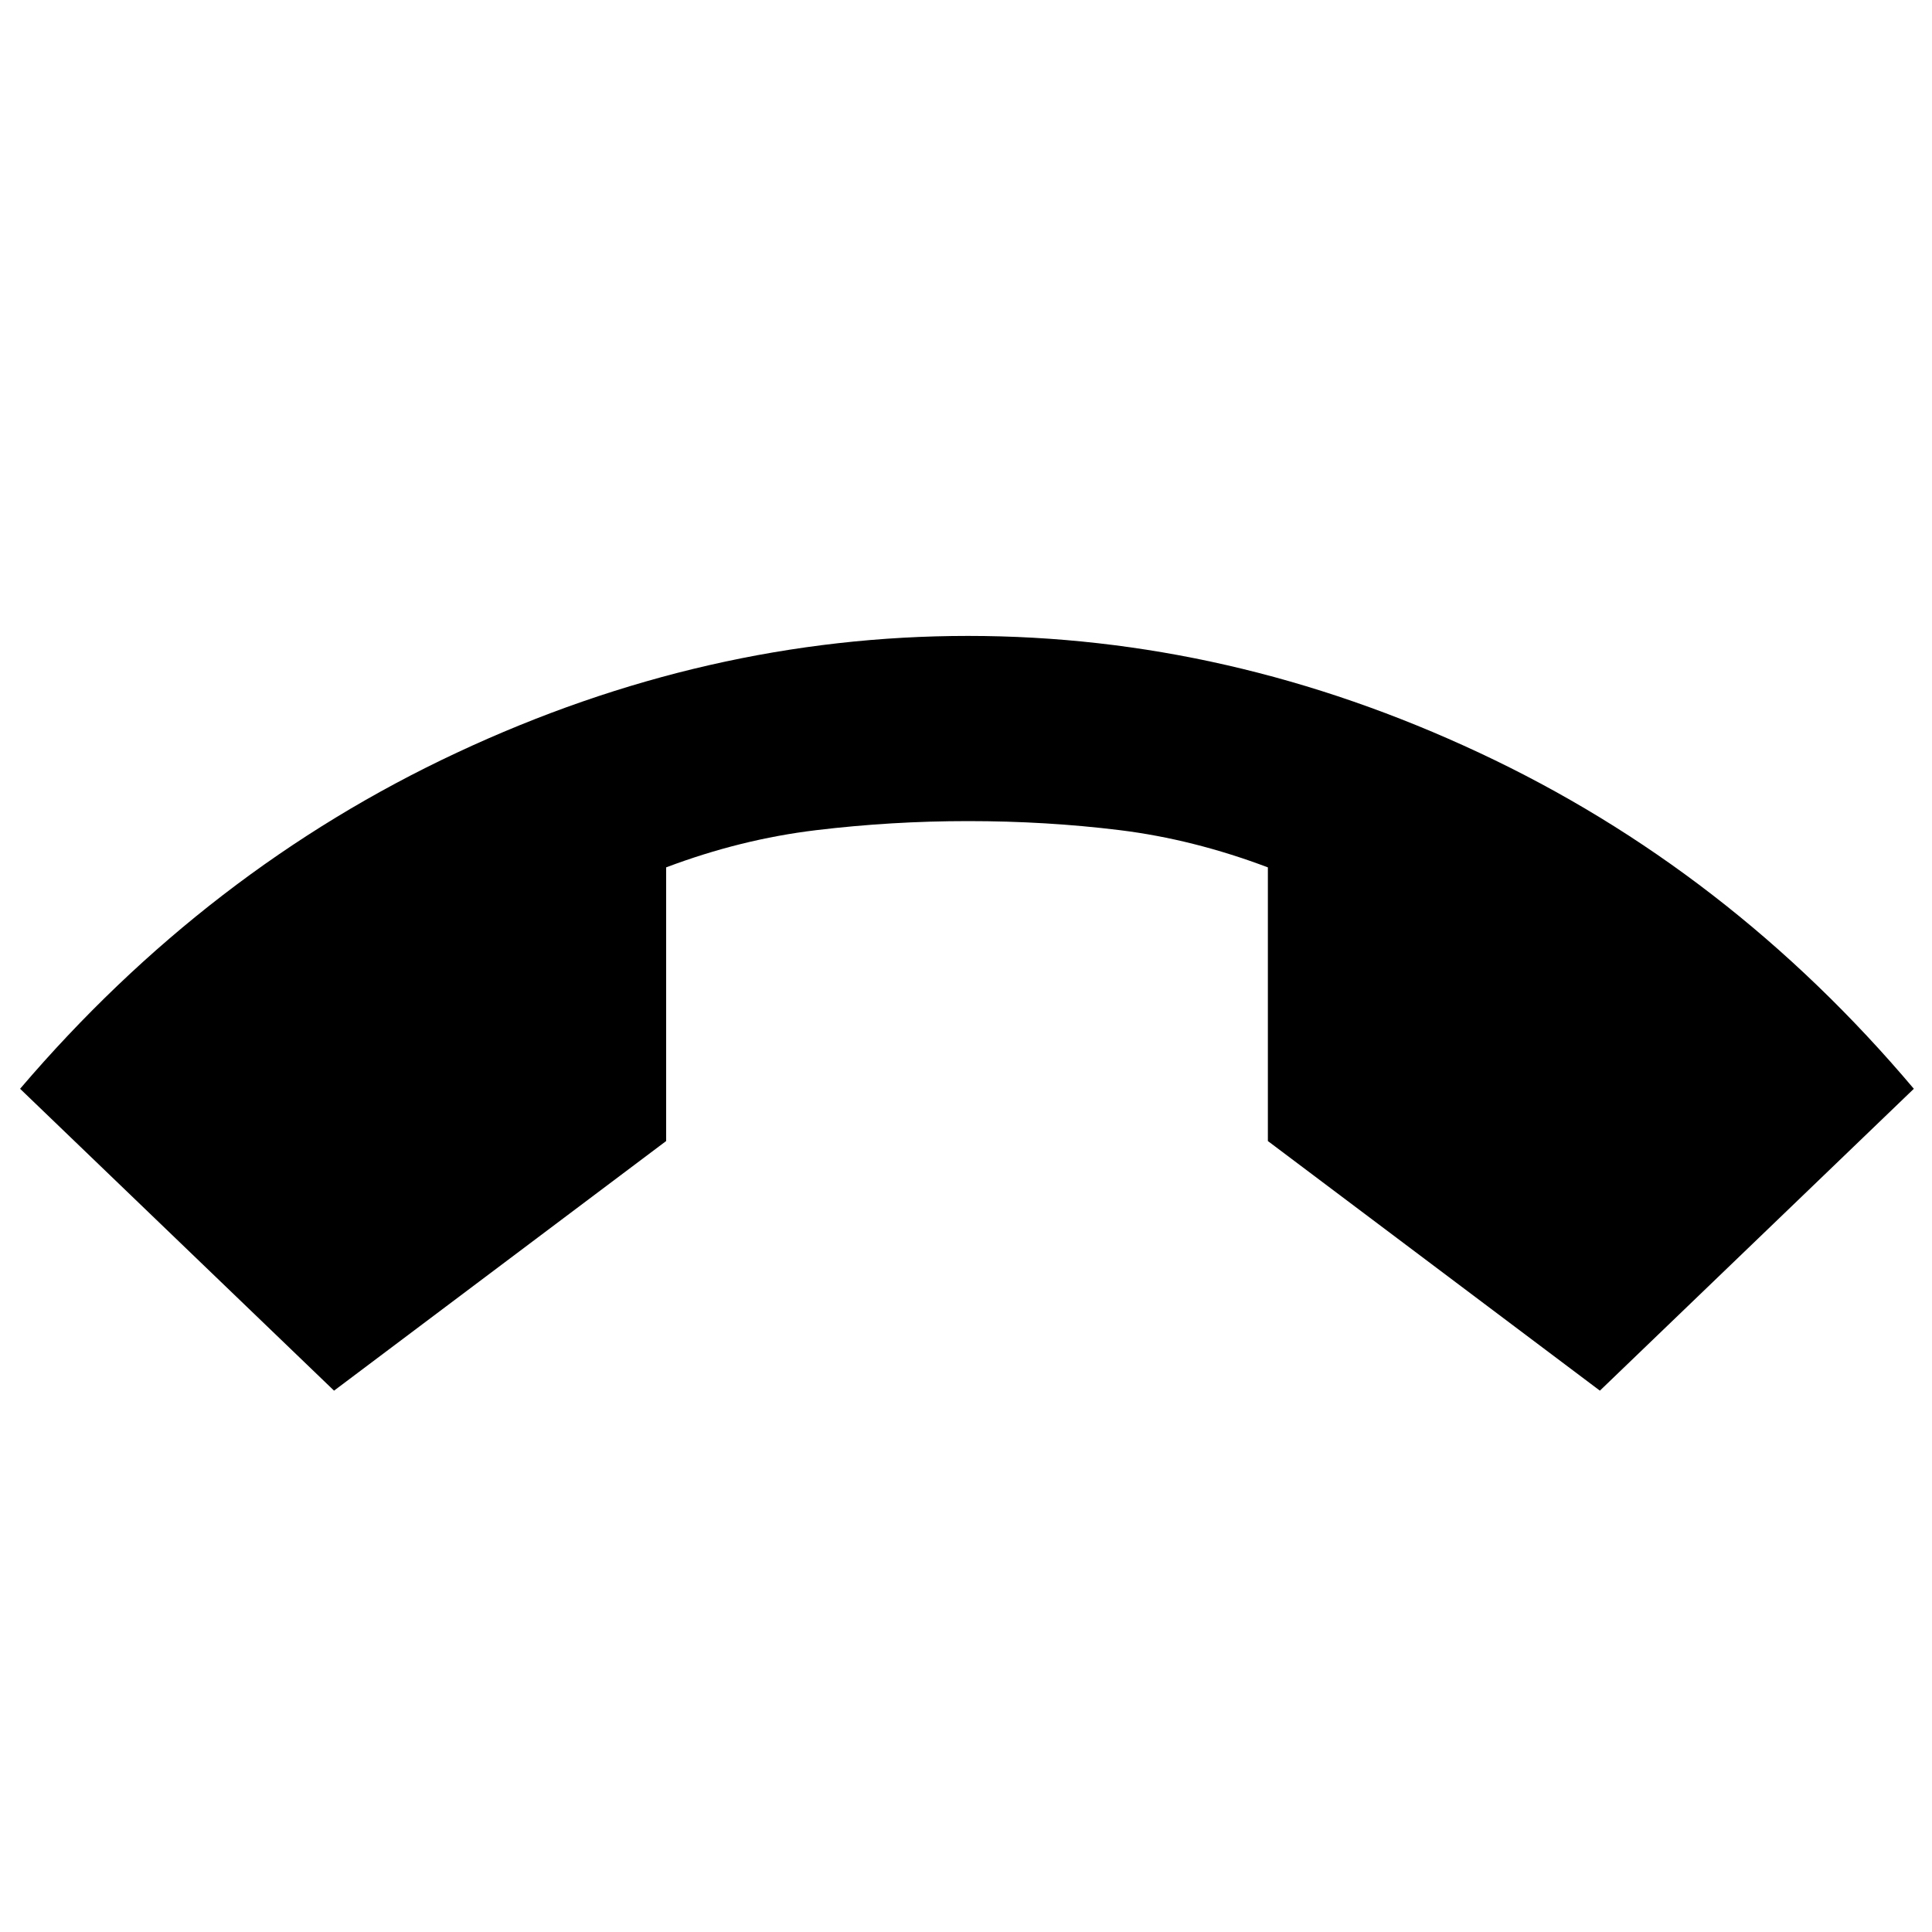 <svg xmlns="http://www.w3.org/2000/svg" height="20" width="20"><path d="m3.458 14.396-3.25-3.125Q2.146 9 4.729 7.792q2.583-1.209 5.292-1.209 2.708 0 5.291 1.209 2.584 1.208 4.5 3.479l-3.25 3.125-3.437-2.584V8.979q-.771-.291-1.531-.385-.761-.094-1.573-.094-.792 0-1.573.094-.781.094-1.552.385v2.833Z"/></svg>